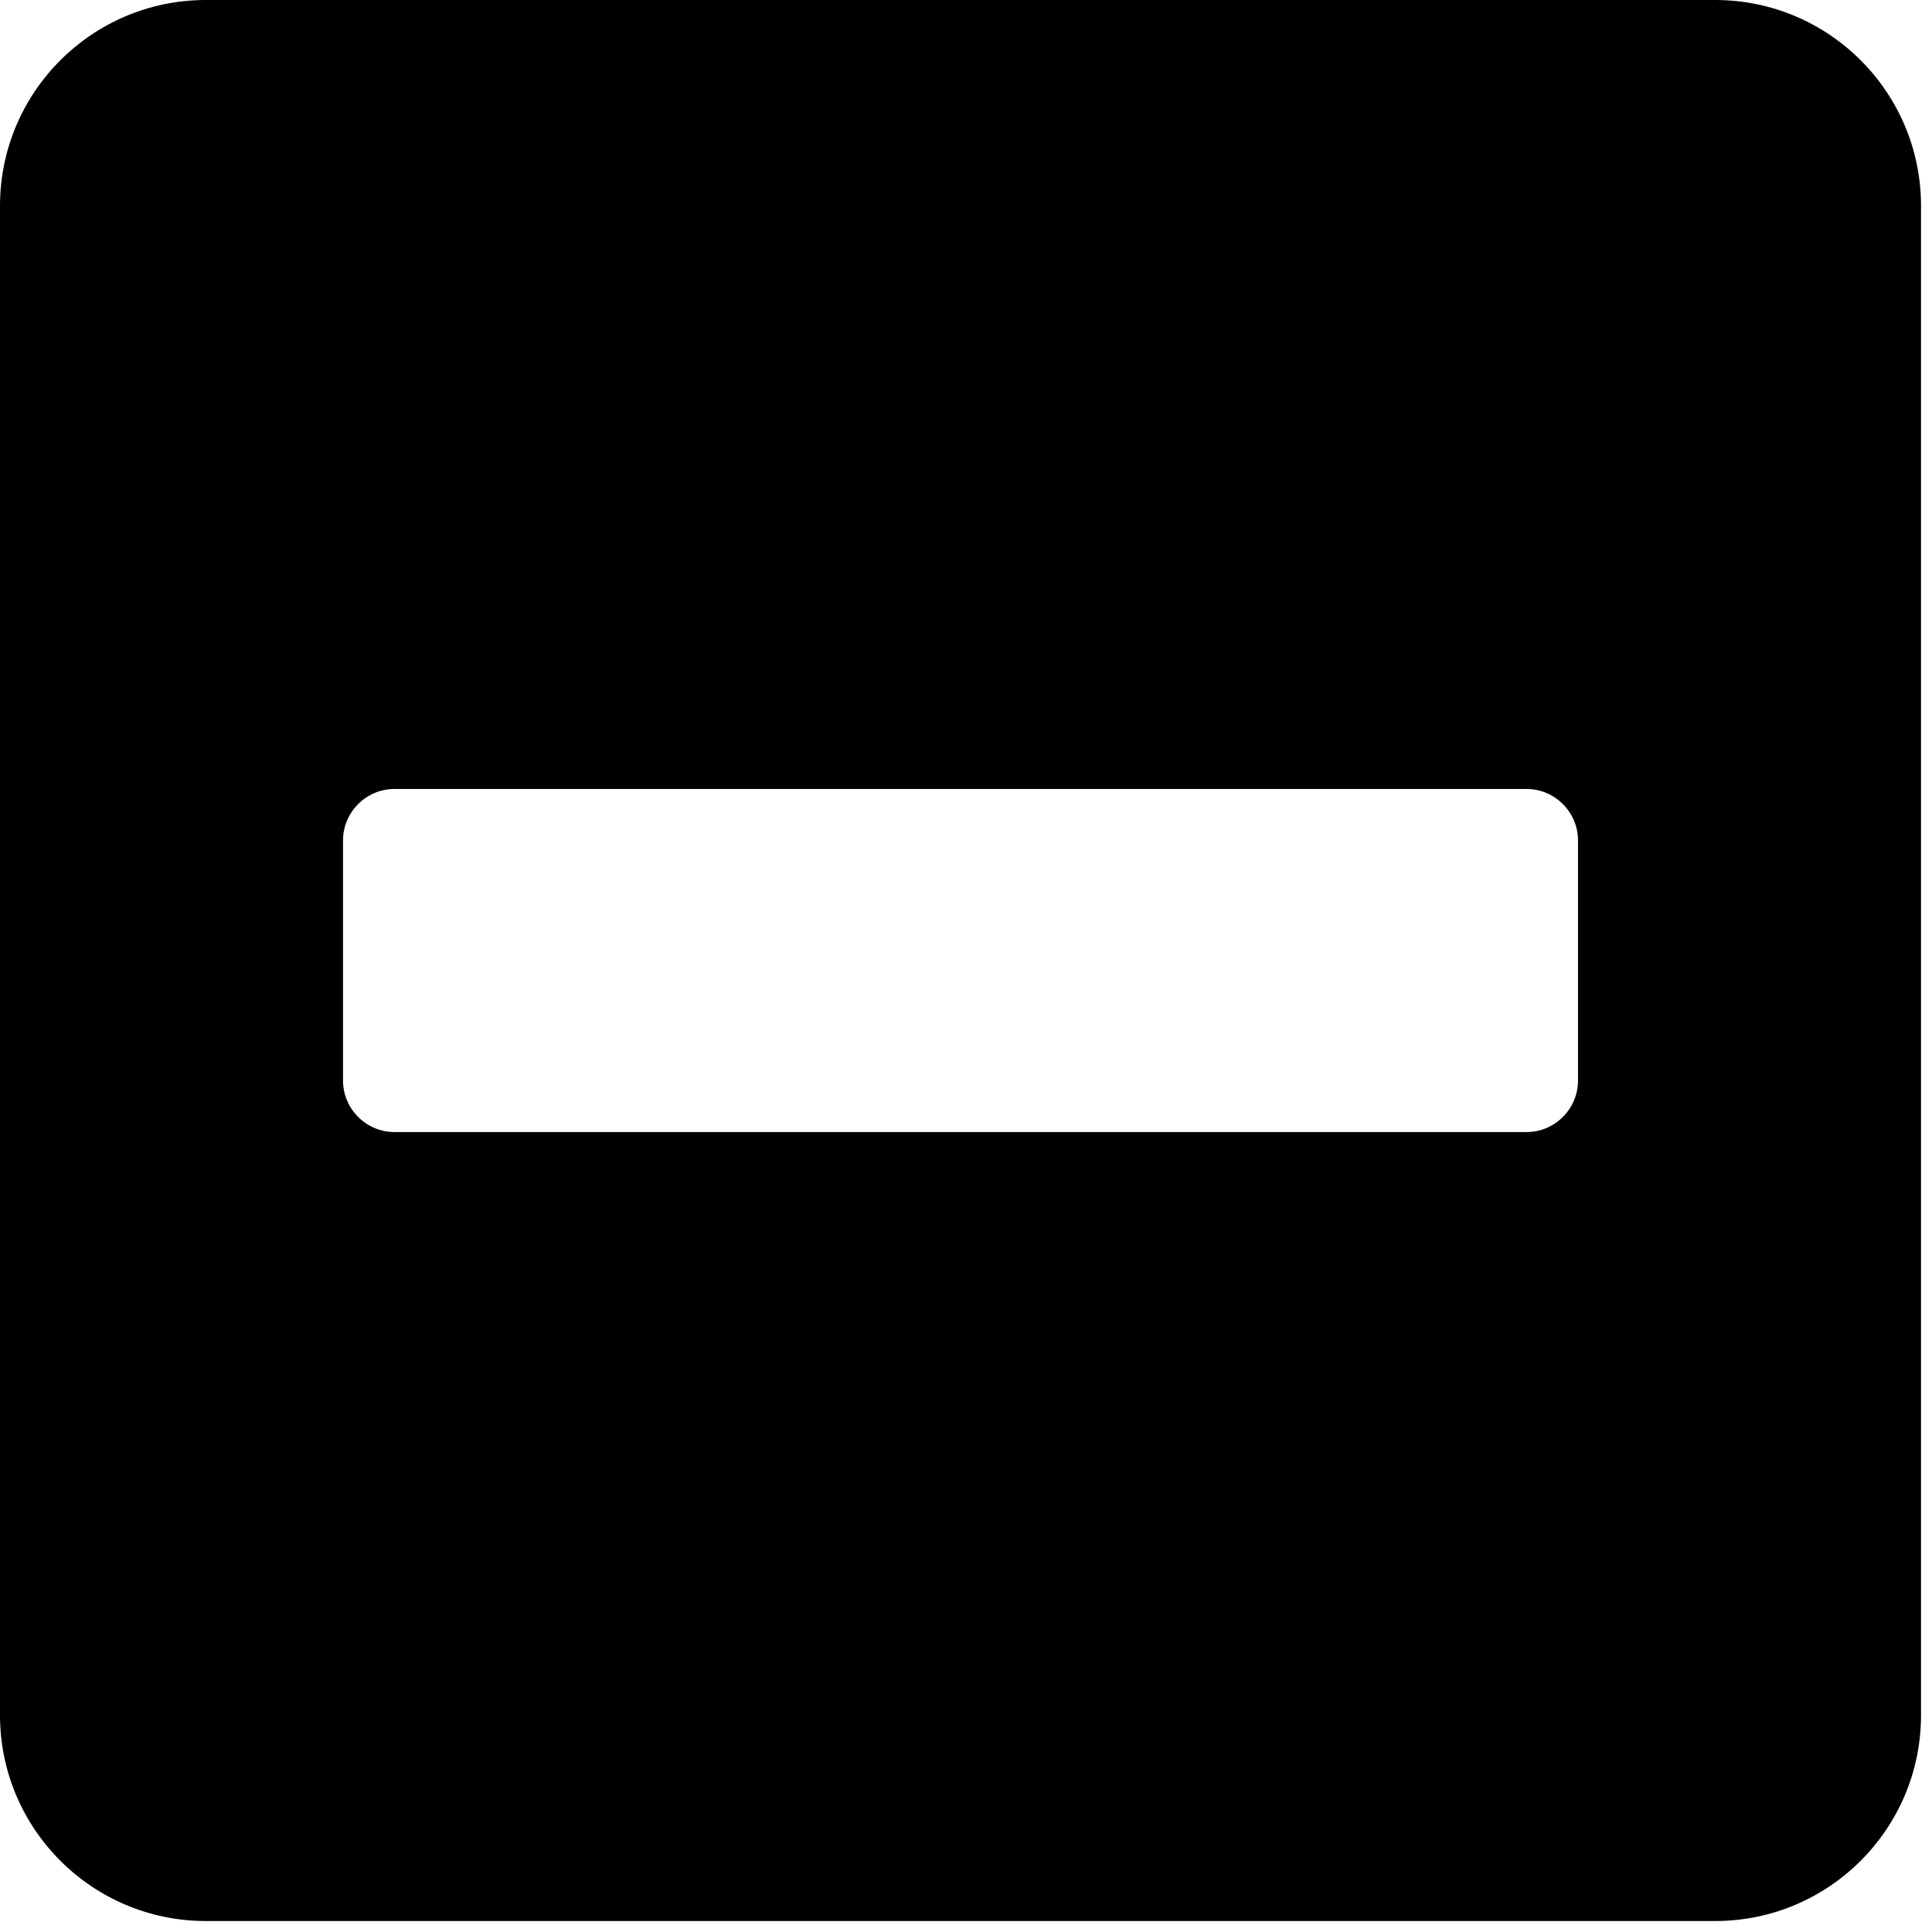 <svg width="22" height="22" viewBox="0 0 22 22" fill="none" xmlns="http://www.w3.org/2000/svg">
<path d="M19.531 0H2.344C1.05 0 0 1.05 0 2.344V19.531C0 20.825 1.05 21.875 2.344 21.875H19.531C20.825 21.875 21.875 20.825 21.875 19.531V2.344C21.875 1.05 20.825 0 19.531 0ZM4.492 12.891C4.17 12.891 3.906 12.627 3.906 12.305V9.57C3.906 9.248 4.17 8.984 4.492 8.984H17.383C17.705 8.984 17.969 9.248 17.969 9.57V12.305C17.969 12.627 17.705 12.891 17.383 12.891H4.492Z" fill="black"/>
</svg>
